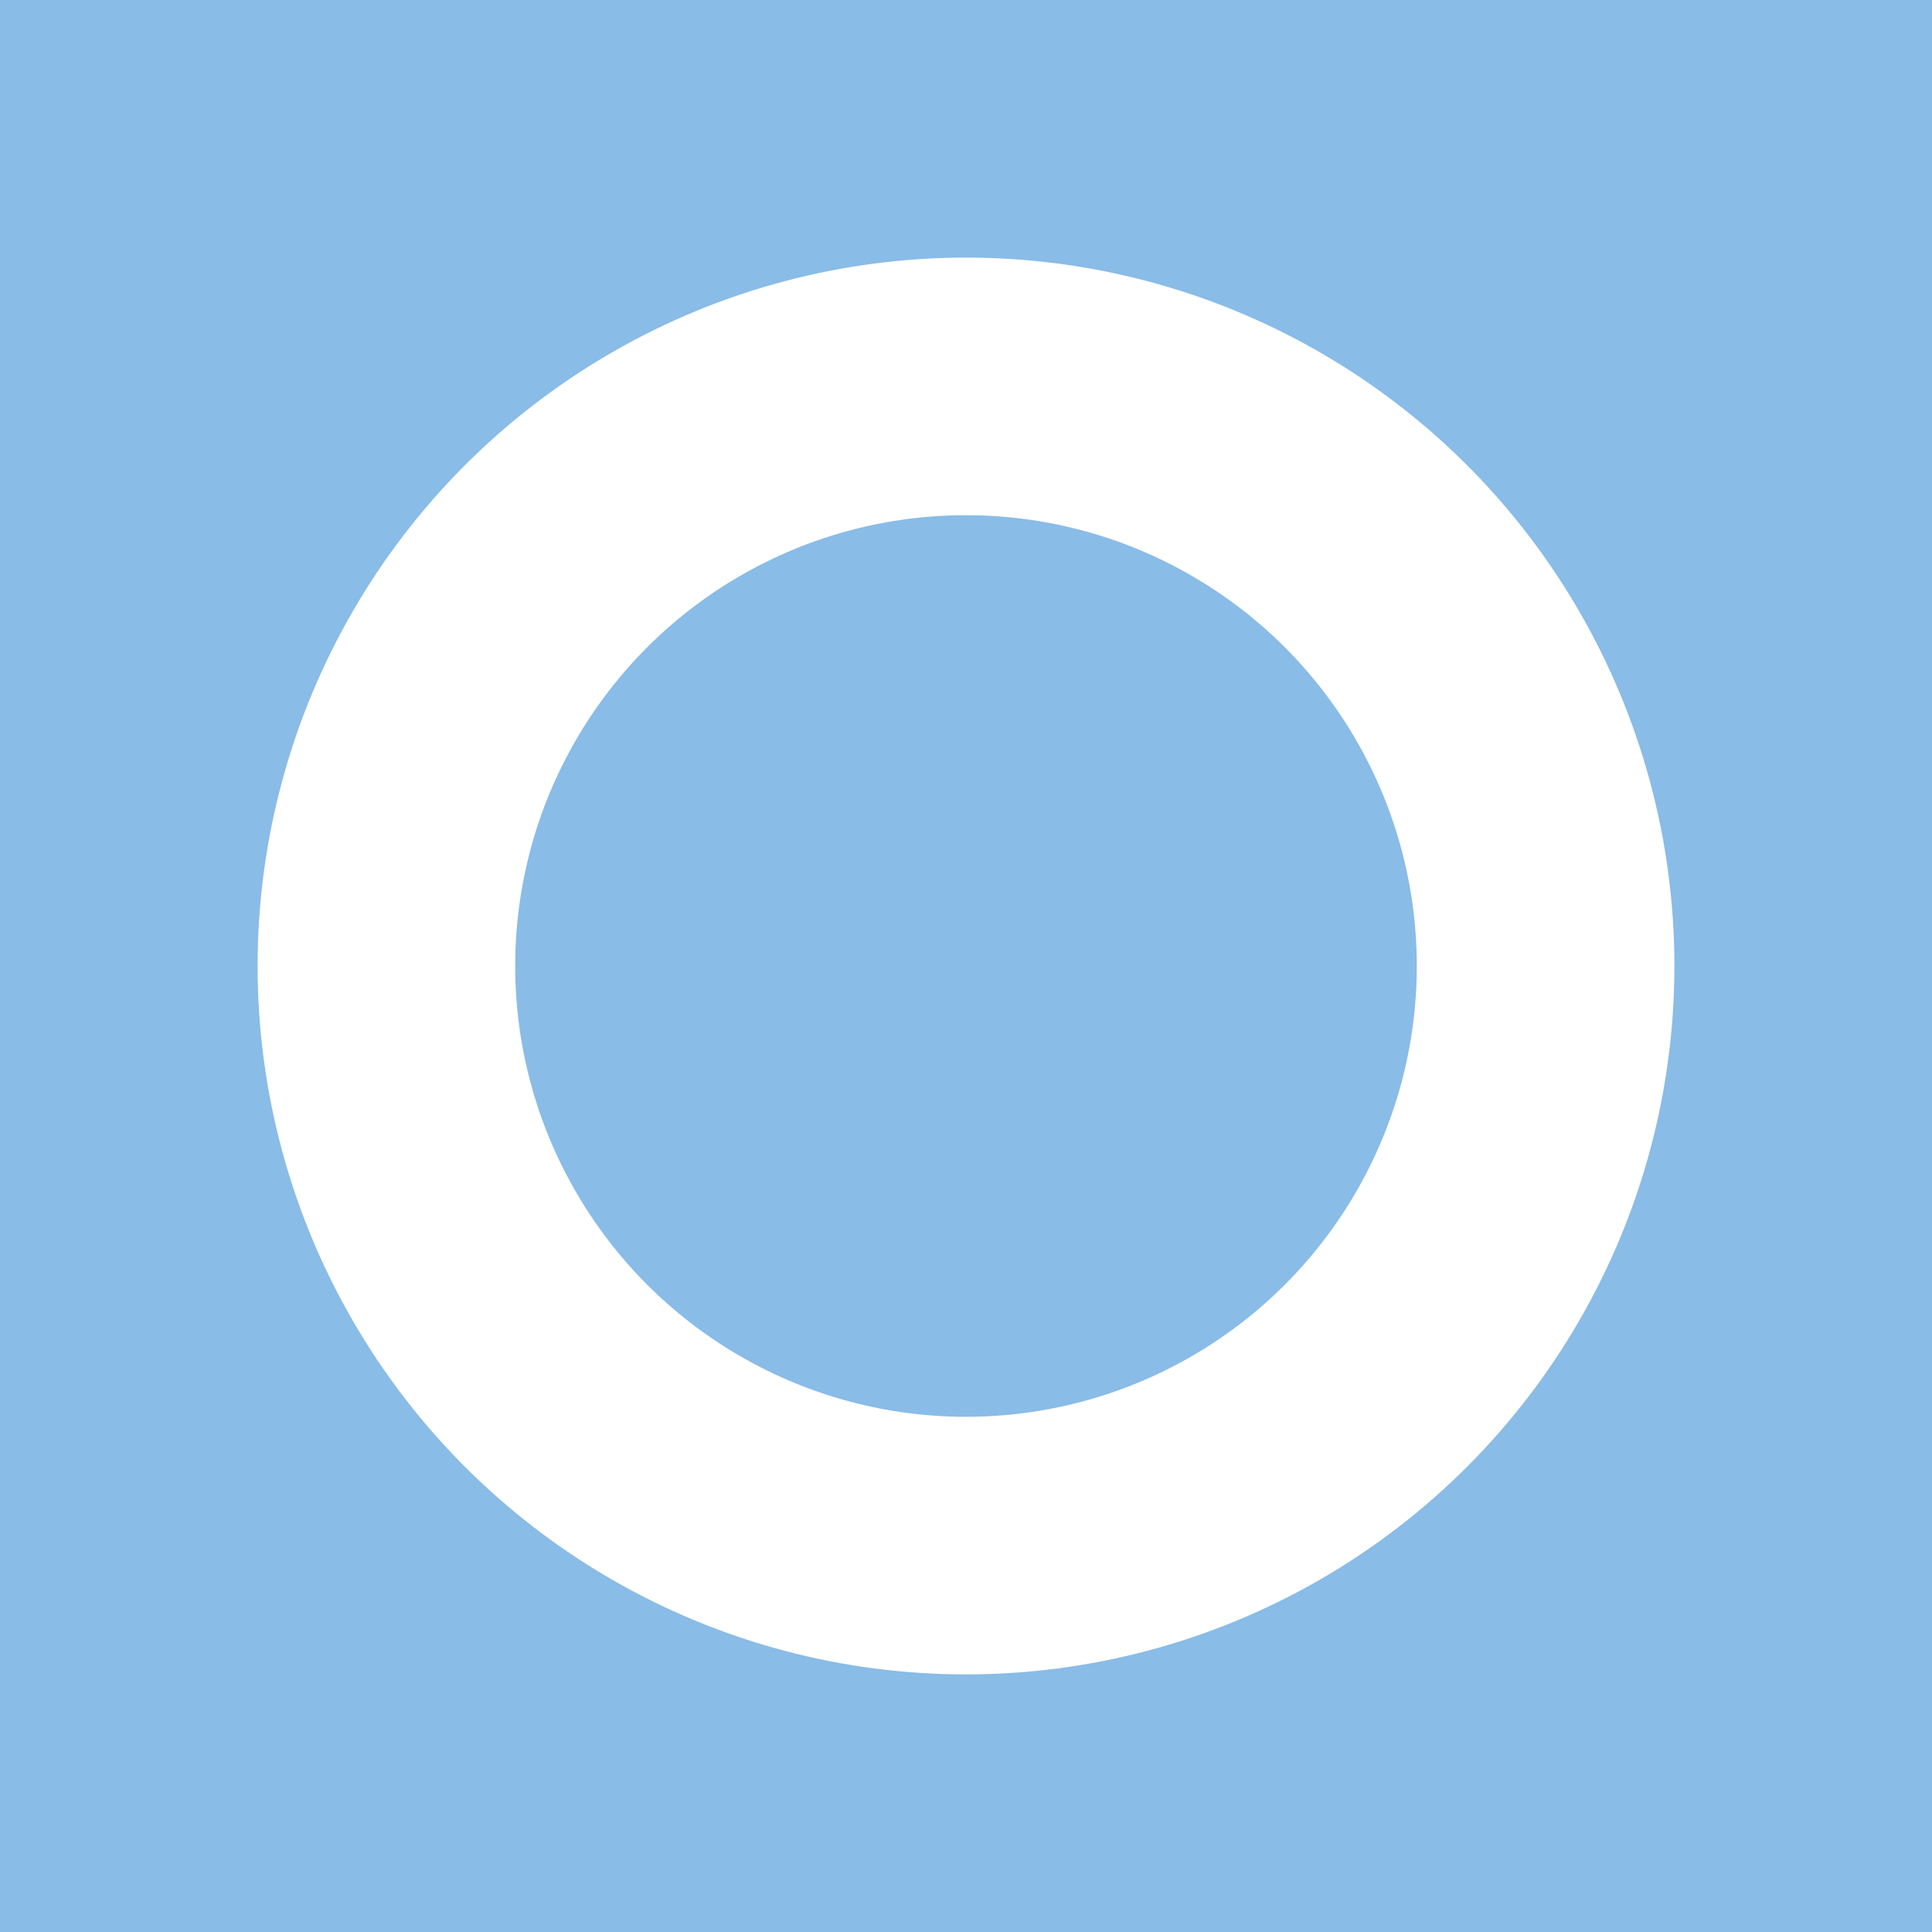 <svg xmlns="http://www.w3.org/2000/svg" xmlns:xlink="http://www.w3.org/1999/xlink" width="150" height="150" viewBox="0 0 150 150">
    <rect x="0" y="0" width="150" height="150" fill="#333333" stroke="none"/>
    <defs>
      <clipPath id="clip-Web_1920_1">
        <rect width="150" height="150"/>
      </clipPath>
    </defs>
    <g id="Web_1920_1" data-name="Web 1920 – 1" clip-path="url(#clip-Web_1920_1)">
      <rect width="150" height="150" fill="#89bce7"/>
      <g id="Ellipse_1" data-name="Ellipse 1" transform="translate(20 20)" fill="none" stroke="#fff" stroke-width="20">
        <circle cx="55" cy="55" r="55" stroke="none"/>
        <circle cx="55" cy="55" r="45" fill="none"/>
      </g>
    </g>
  </svg>
  